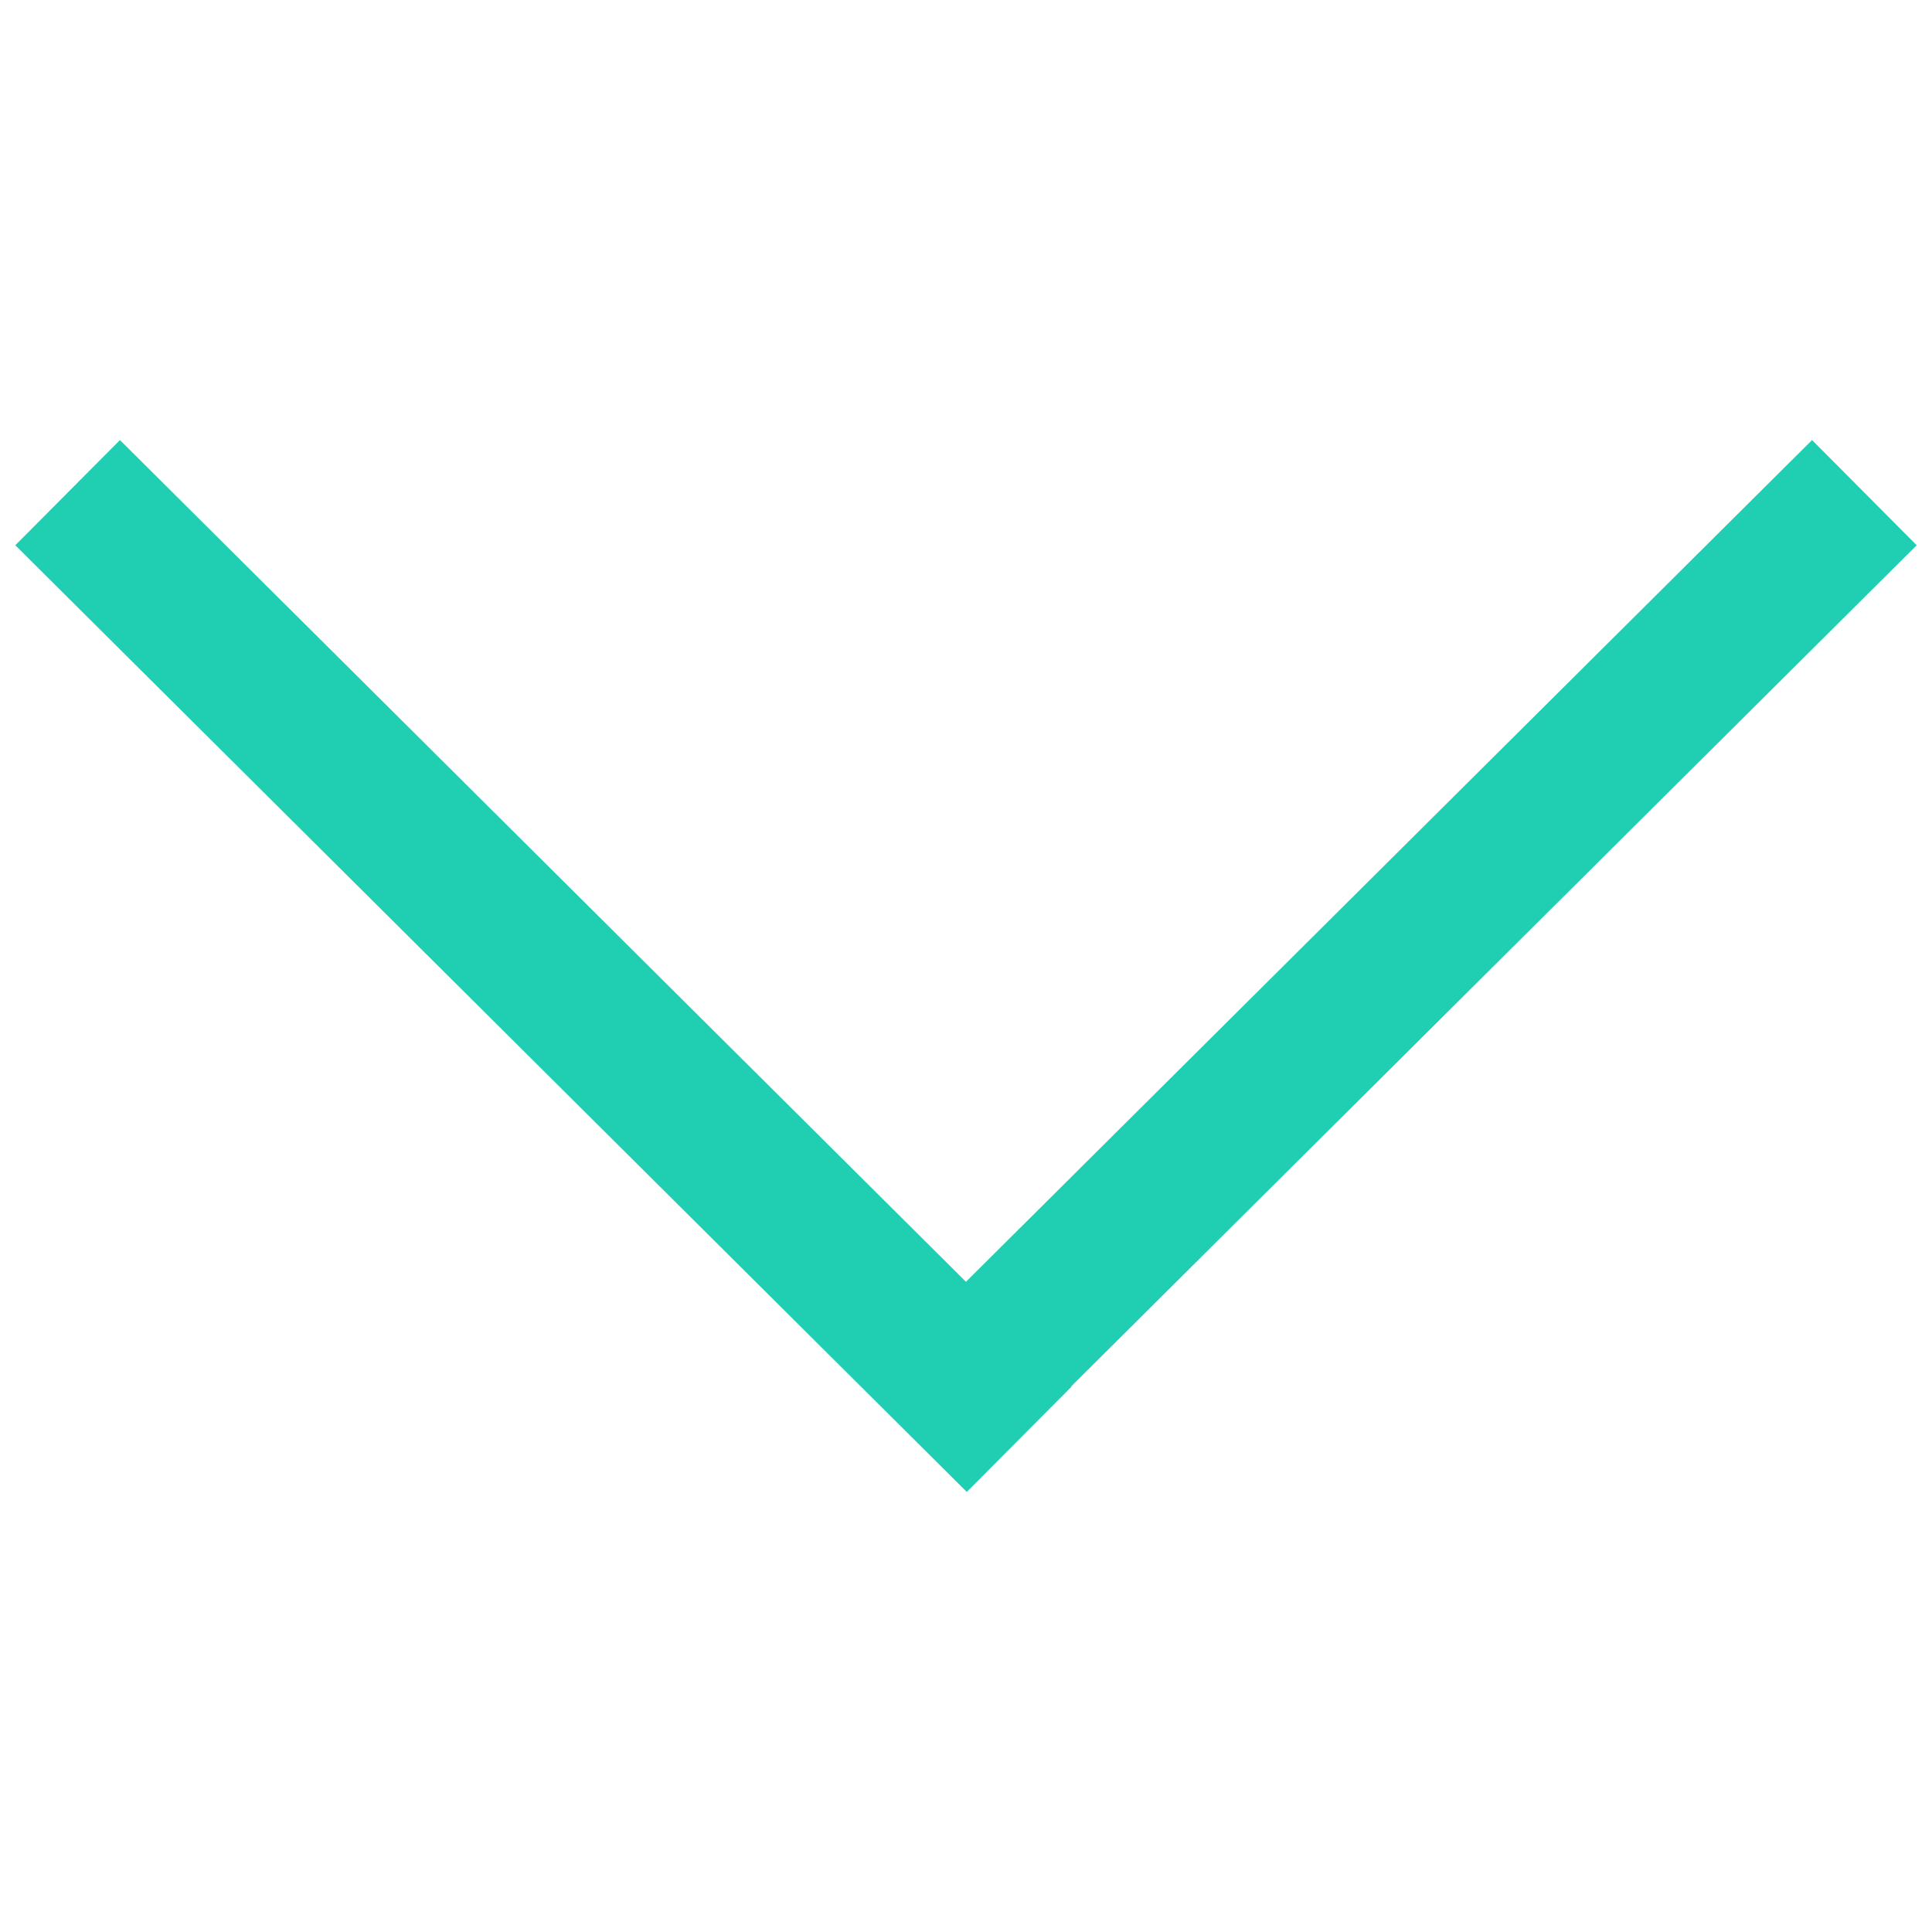 <?xml version="1.0" encoding="utf-8"?>
<!-- Generator: Adobe Illustrator 18.0.0, SVG Export Plug-In . SVG Version: 6.00 Build 0)  -->
<!DOCTYPE svg PUBLIC "-//W3C//DTD SVG 1.1 Tiny//EN" "http://www.w3.org/Graphics/SVG/1.1/DTD/svg11-tiny.dtd">
<svg version="1.1" baseProfile="tiny" id="Layer_1" xmlns="http://www.w3.org/2000/svg" xmlns:xlink="http://www.w3.org/1999/xlink"
	 x="0px" y="0px" viewBox="0 0 40 40" xml:space="preserve">
<g>
	<line fill="none" stroke="#20CFB1" stroke-width="3.072" stroke-miterlimit="10" x1="21.1" y1="29.8" x2="1.4" y2="10.2"/>
	<line fill="none" stroke="#20CFB1" stroke-width="3.072" stroke-miterlimit="10" x1="19.3" y1="29.4" x2="38.6" y2="10.2"/>
</g>
</svg>
